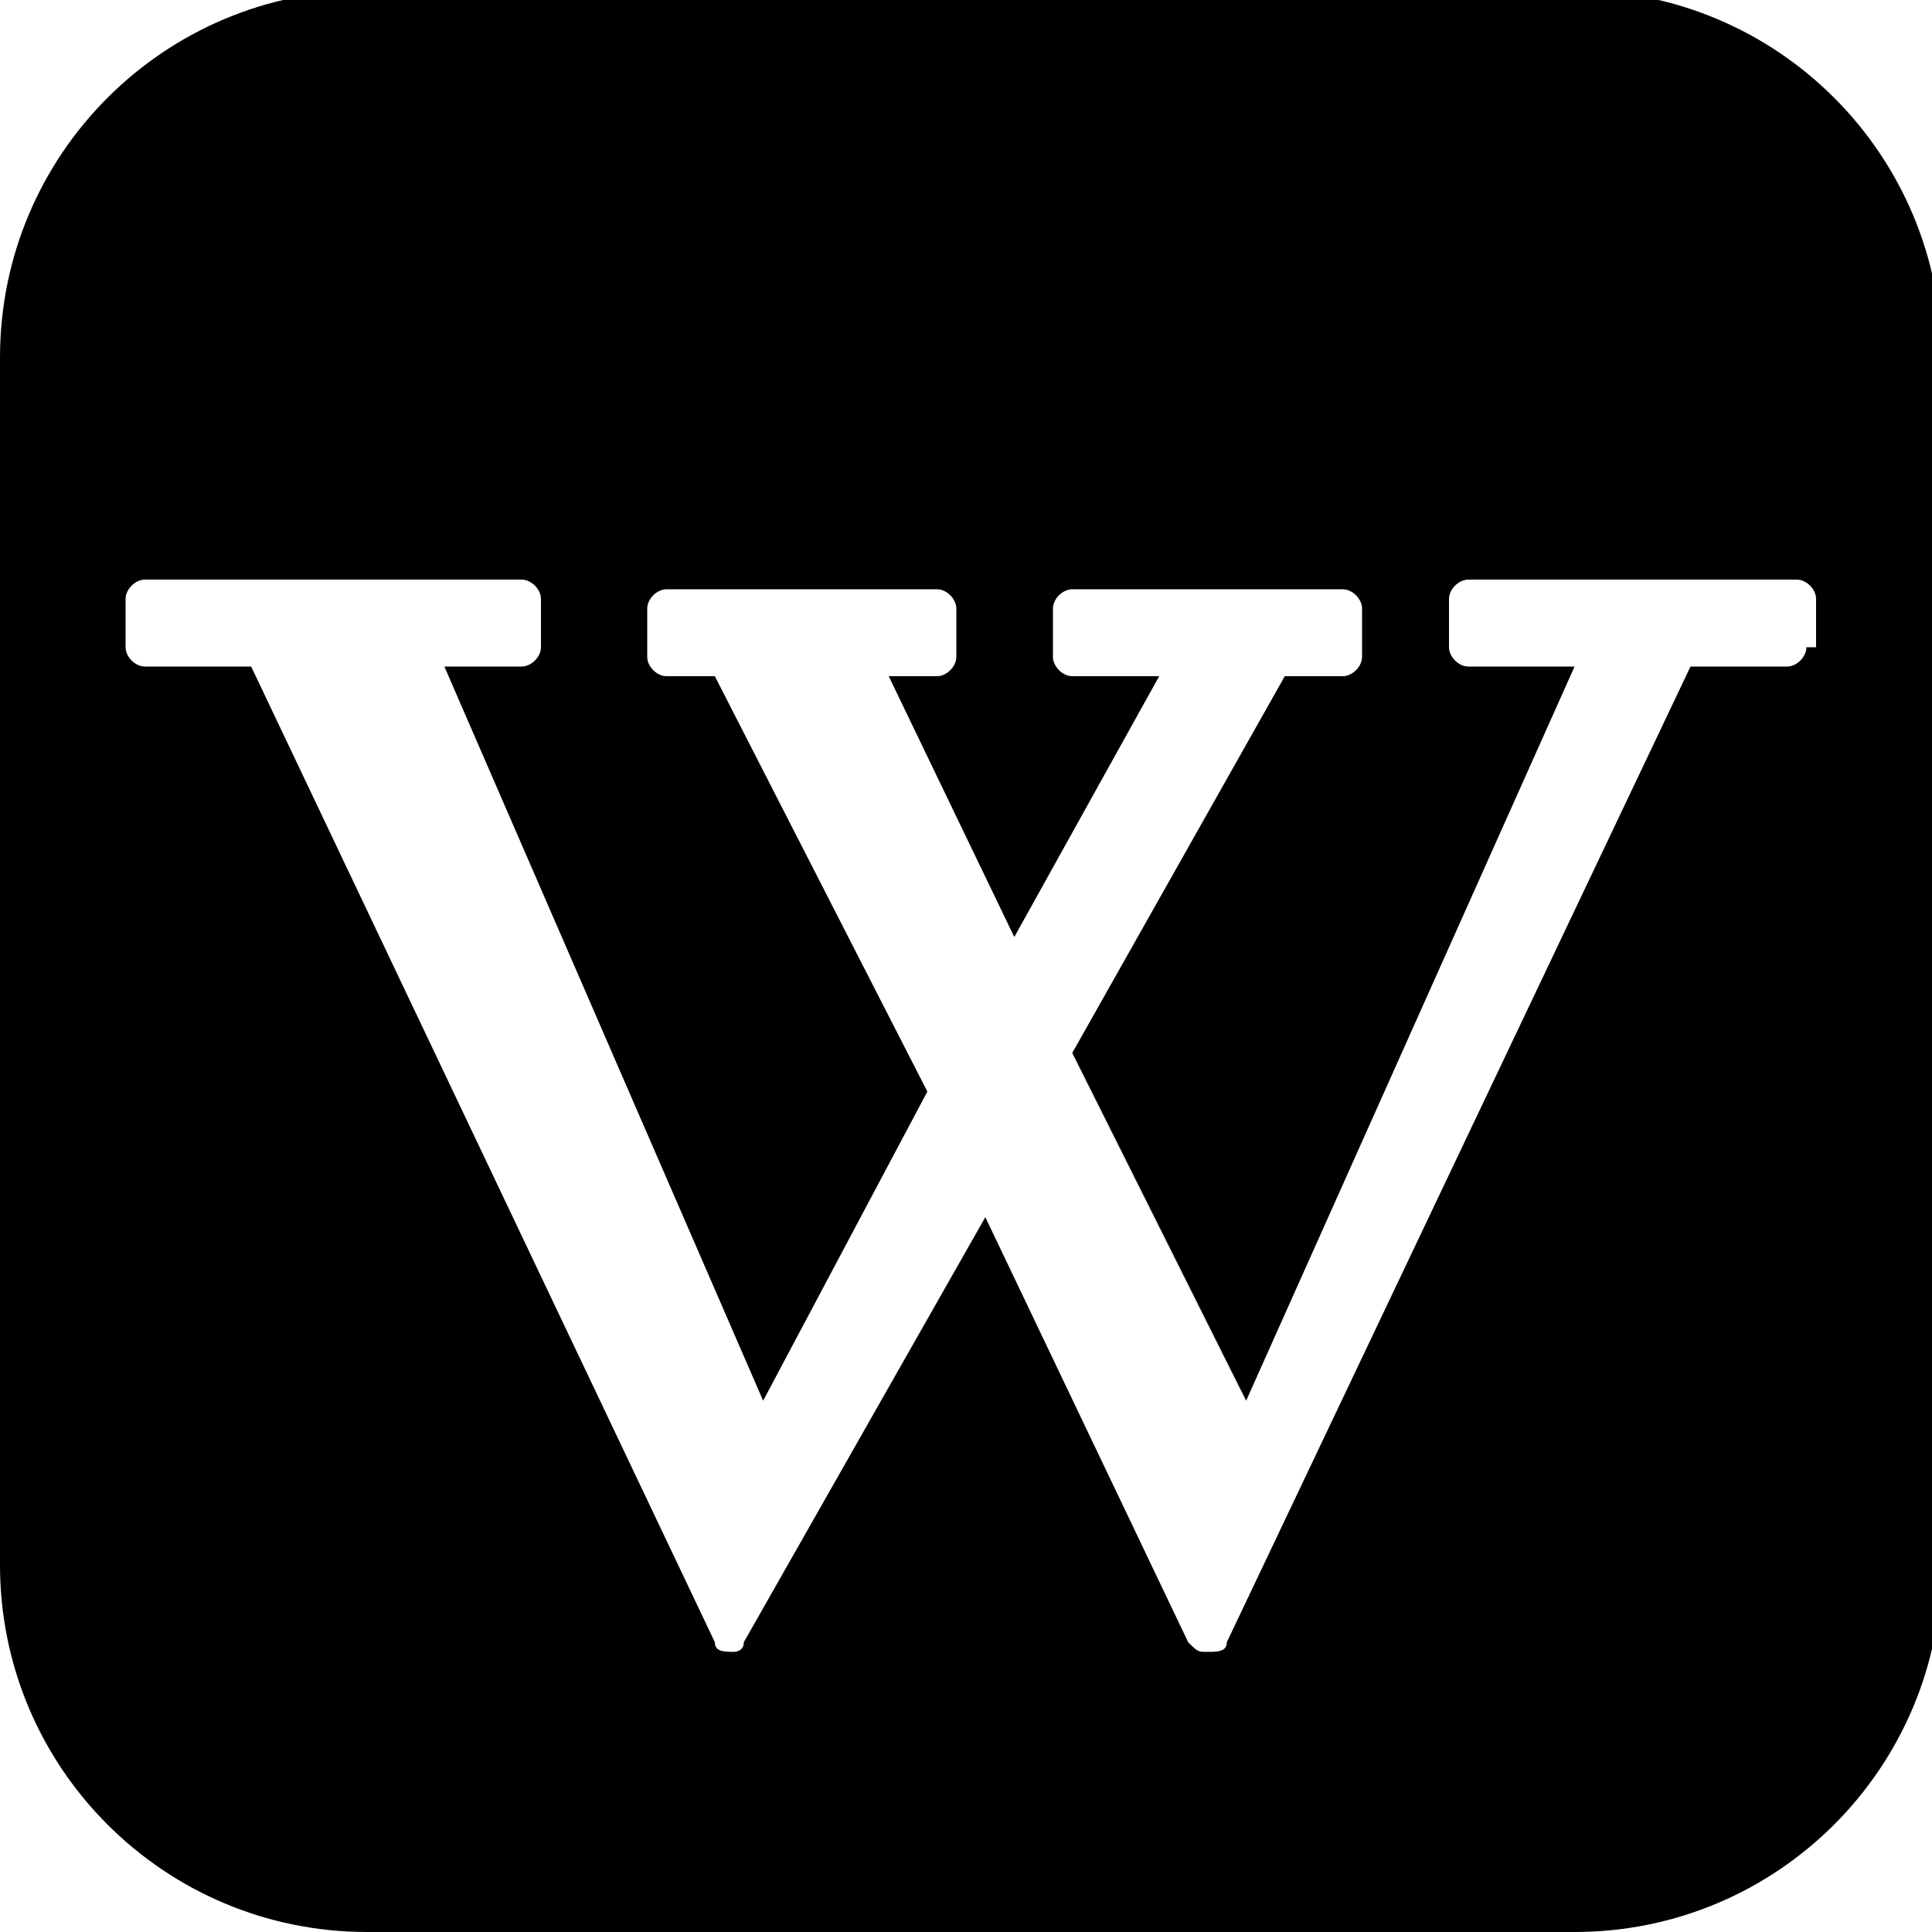 <?xml version="1.0" encoding="UTF-8" standalone="no"?>
<svg
   xmlns:dc="http://purl.org/dc/elements/1.1/"
   xmlns:cc="http://creativecommons.org/ns#"
   xmlns:rdf="http://www.w3.org/1999/02/22-rdf-syntax-ns#"
   xmlns:svg="http://www.w3.org/2000/svg"
   xmlns="http://www.w3.org/2000/svg"
   xmlns:sodipodi="http://sodipodi.sourceforge.net/DTD/sodipodi-0.dtd"
   xmlns:inkscape="http://www.inkscape.org/namespaces/inkscape"
   version="1.1"
   id="Layer_1"
   x="0px"
   y="0px"
   width="20"
   height="20"
   viewBox="0 0 20 20"
   enable-background="new 0 0 26 26"
   xml:space="preserve"
   inkscape:version="0.48.4 r9939"
   sodipodi:docname="wikipedia.svg"><sodipodi:namedview
     pagecolor="#ffffff"
     bordercolor="#666666"
     borderopacity="1"
     objecttolerance="10"
     gridtolerance="10"
     guidetolerance="10"
     inkscape:pageopacity="0"
     inkscape:pageshadow="2"
     inkscape:window-width="1118"
     inkscape:window-height="879"
     id="namedview2995"
     showgrid="false"
     inkscape:zoom="24.75"
     inkscape:cx="3.6969697"
     inkscape:cy="10"
     inkscape:window-x="2529"
     inkscape:window-y="104"
     inkscape:window-maximized="0"
     inkscape:current-layer="Layer_1" /><defs
     id="defs7" /><path
     d="M 16.3 -0.1 H 3.8 C 1.7 -0.1 0 1.6 0 3.7 V 16.2 C 0 18.3 1.7 20 3.8 20 H 16.3 c 2.1 0 3.8 -1.7 3.8 -3.8 V 3.7 c 0 -2.1 -1.7 -3.8 -3.8 -3.8 z m 2.4 6.8 c 0 0.1 -0.1 0.2 -0.2 0.2 H 17.5 L 12.7 17 c -0 0.1 -0.1 0.1 -0.2 0.1 h -0 c -0.1 0 -0.1 -0 -0.2 -0.1 L 10.2 12.6 7.7 17 C 7.7 17.1 7.6 17.1 7.6 17.1 7.5 17.1 7.4 17.1 7.4 17 L 2.6 6.9 H 1.5 c -0.1 0 -0.2 -0.1 -0.2 -0.2 v -0.5 c 0 -0.1 0.1 -0.2 0.2 -0.2 h 3.9 c 0.1 0 0.2 0.1 0.2 0.2 v 0.5 c 0 0.1 -0.1 0.2 -0.2 0.2 H 4.6 L 7.9 14.5 9.6 11.3 7.4 7 H 6.9 c -0.1 0 -0.2 -0.1 -0.2 -0.2 v -0.5 c 0 -0.1 0.1 -0.2 0.2 -0.2 H 9.7 c 0.1 0 0.2 0.1 0.2 0.2 v 0.5 c 0 0.1 -0.1 0.2 -0.2 0.2 H 9.2 l 1.3 2.7 1.5 -2.7 h -0.9 c -0.1 0 -0.2 -0.1 -0.2 -0.2 v -0.5 c 0 -0.1 0.1 -0.2 0.2 -0.2 h 2.8 c 0.1 0 0.2 0.1 0.2 0.2 v 0.5 c 0 0.1 -0.1 0.2 -0.2 0.2 h -0.6 l -2.2 3.9 1.8 3.6 3.4 -7.6 h -1.1 c -0.1 0 -0.2 -0.1 -0.2 -0.2 v -0.5 c 0 -0.1 0.1 -0.2 0.2 -0.2 h 3.4 c 0.1 0 0.2 0.1 0.2 0.2 v 0.5 z"
     id="path3"
     inkscape:connector-curvature="0"
     style="fill:#000000;fill-opacity:1" /></svg>